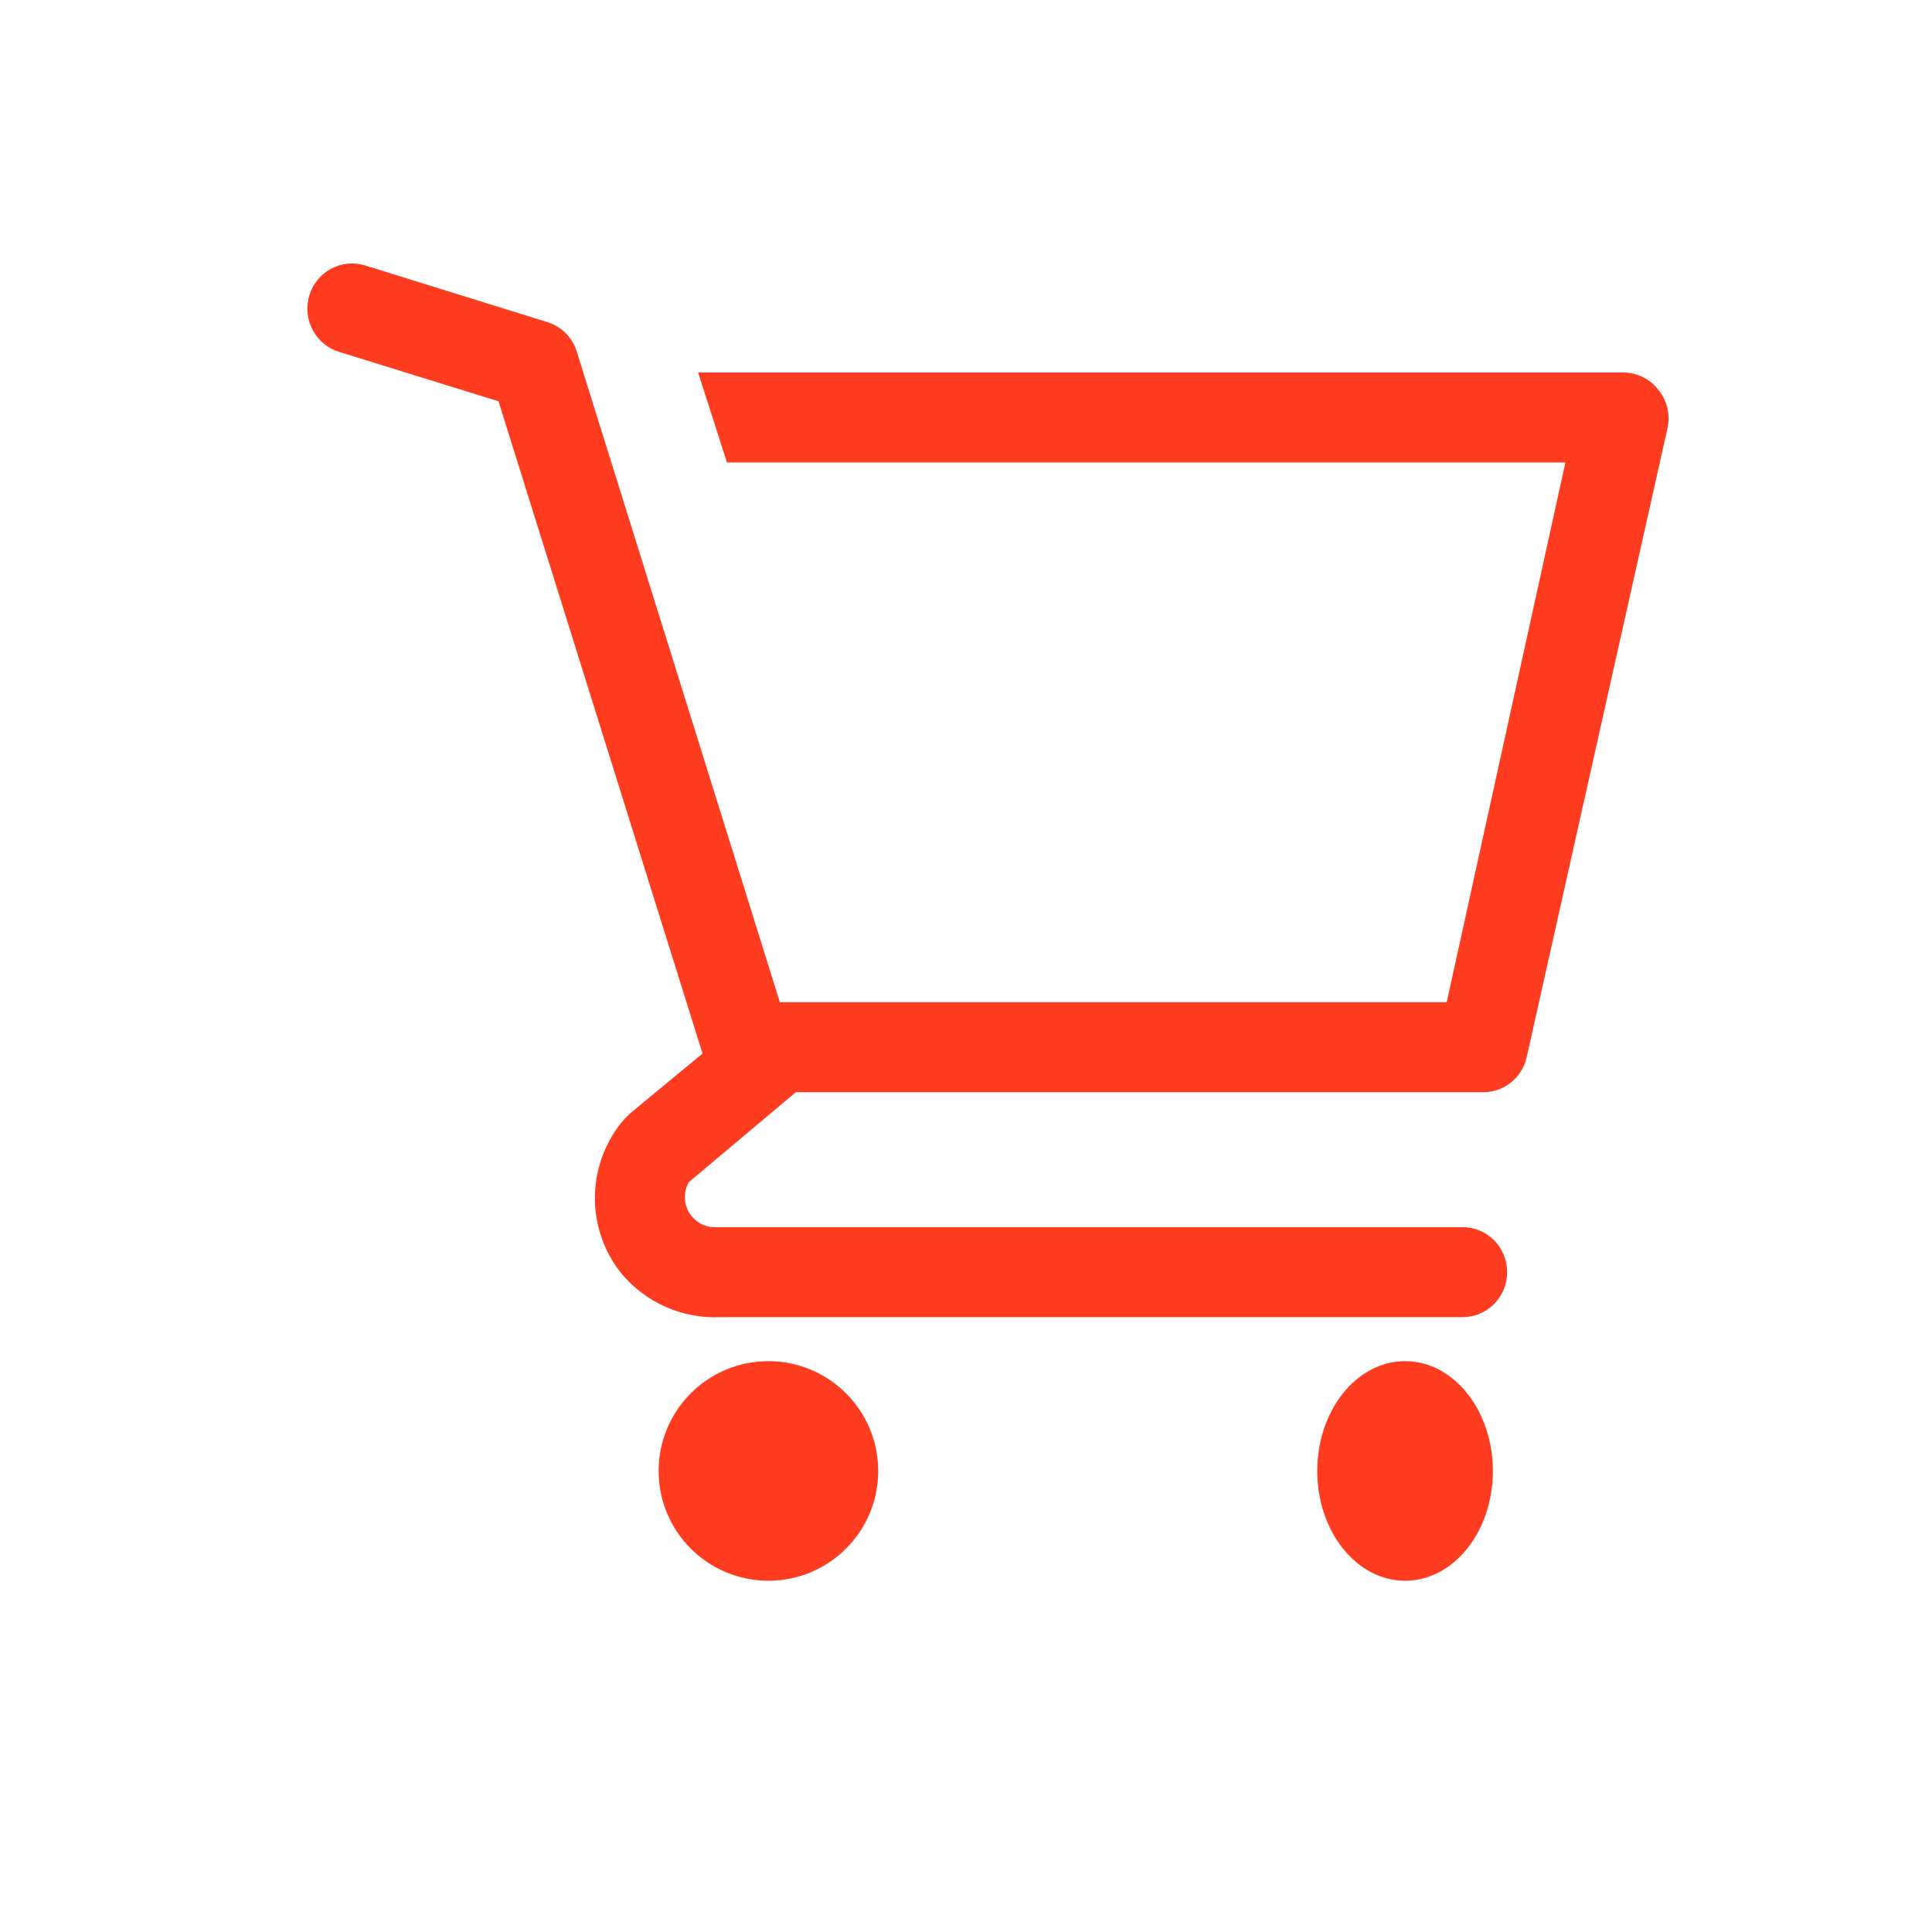 <svg width="32" height="32" viewBox="0 0 32 32" fill="none" xmlns="http://www.w3.org/2000/svg">
<path d="M12.727 26.182C13.731 26.182 14.546 25.368 14.546 24.364C14.546 23.36 13.731 22.545 12.727 22.545C11.723 22.545 10.909 23.36 10.909 24.364C10.909 25.368 11.723 26.182 12.727 26.182Z" fill="#FF3C20"/>
<path d="M23.273 26.182C24.076 26.182 24.727 25.368 24.727 24.364C24.727 23.36 24.076 22.545 23.273 22.545C22.469 22.545 21.818 23.36 21.818 24.364C21.818 25.368 22.469 26.182 23.273 26.182Z" fill="#FF3C20"/>
<path d="M27.459 6.446C27.391 6.36 27.305 6.291 27.207 6.243C27.109 6.196 27.001 6.171 26.893 6.17H11.563L12.041 7.66H25.928L23.962 16.6H12.917L9.552 5.82C9.516 5.705 9.453 5.601 9.368 5.517C9.284 5.433 9.18 5.37 9.066 5.335L6.048 4.397C5.955 4.368 5.857 4.358 5.761 4.367C5.664 4.376 5.57 4.405 5.484 4.451C5.311 4.544 5.181 4.702 5.124 4.892C5.066 5.082 5.085 5.287 5.177 5.462C5.269 5.638 5.426 5.769 5.613 5.827L8.257 6.647L11.636 17.45L10.429 18.448L10.333 18.545C10.034 18.893 9.865 19.336 9.854 19.797C9.843 20.258 9.992 20.709 10.274 21.071C10.475 21.318 10.73 21.514 11.019 21.643C11.308 21.772 11.623 21.831 11.938 21.816H24.227C24.422 21.816 24.61 21.737 24.748 21.598C24.886 21.458 24.963 21.268 24.963 21.071C24.963 20.873 24.886 20.683 24.748 20.544C24.61 20.404 24.422 20.326 24.227 20.326H11.82C11.736 20.323 11.653 20.298 11.58 20.253C11.508 20.208 11.448 20.145 11.407 20.071C11.365 19.996 11.344 19.911 11.344 19.825C11.344 19.74 11.366 19.655 11.408 19.581L13.182 18.09H24.551C24.721 18.095 24.888 18.039 25.022 17.933C25.156 17.827 25.25 17.677 25.287 17.509L27.622 7.079C27.644 6.968 27.641 6.853 27.613 6.743C27.585 6.633 27.532 6.532 27.459 6.446V6.446Z" fill="#FF3C20"/>
</svg>
